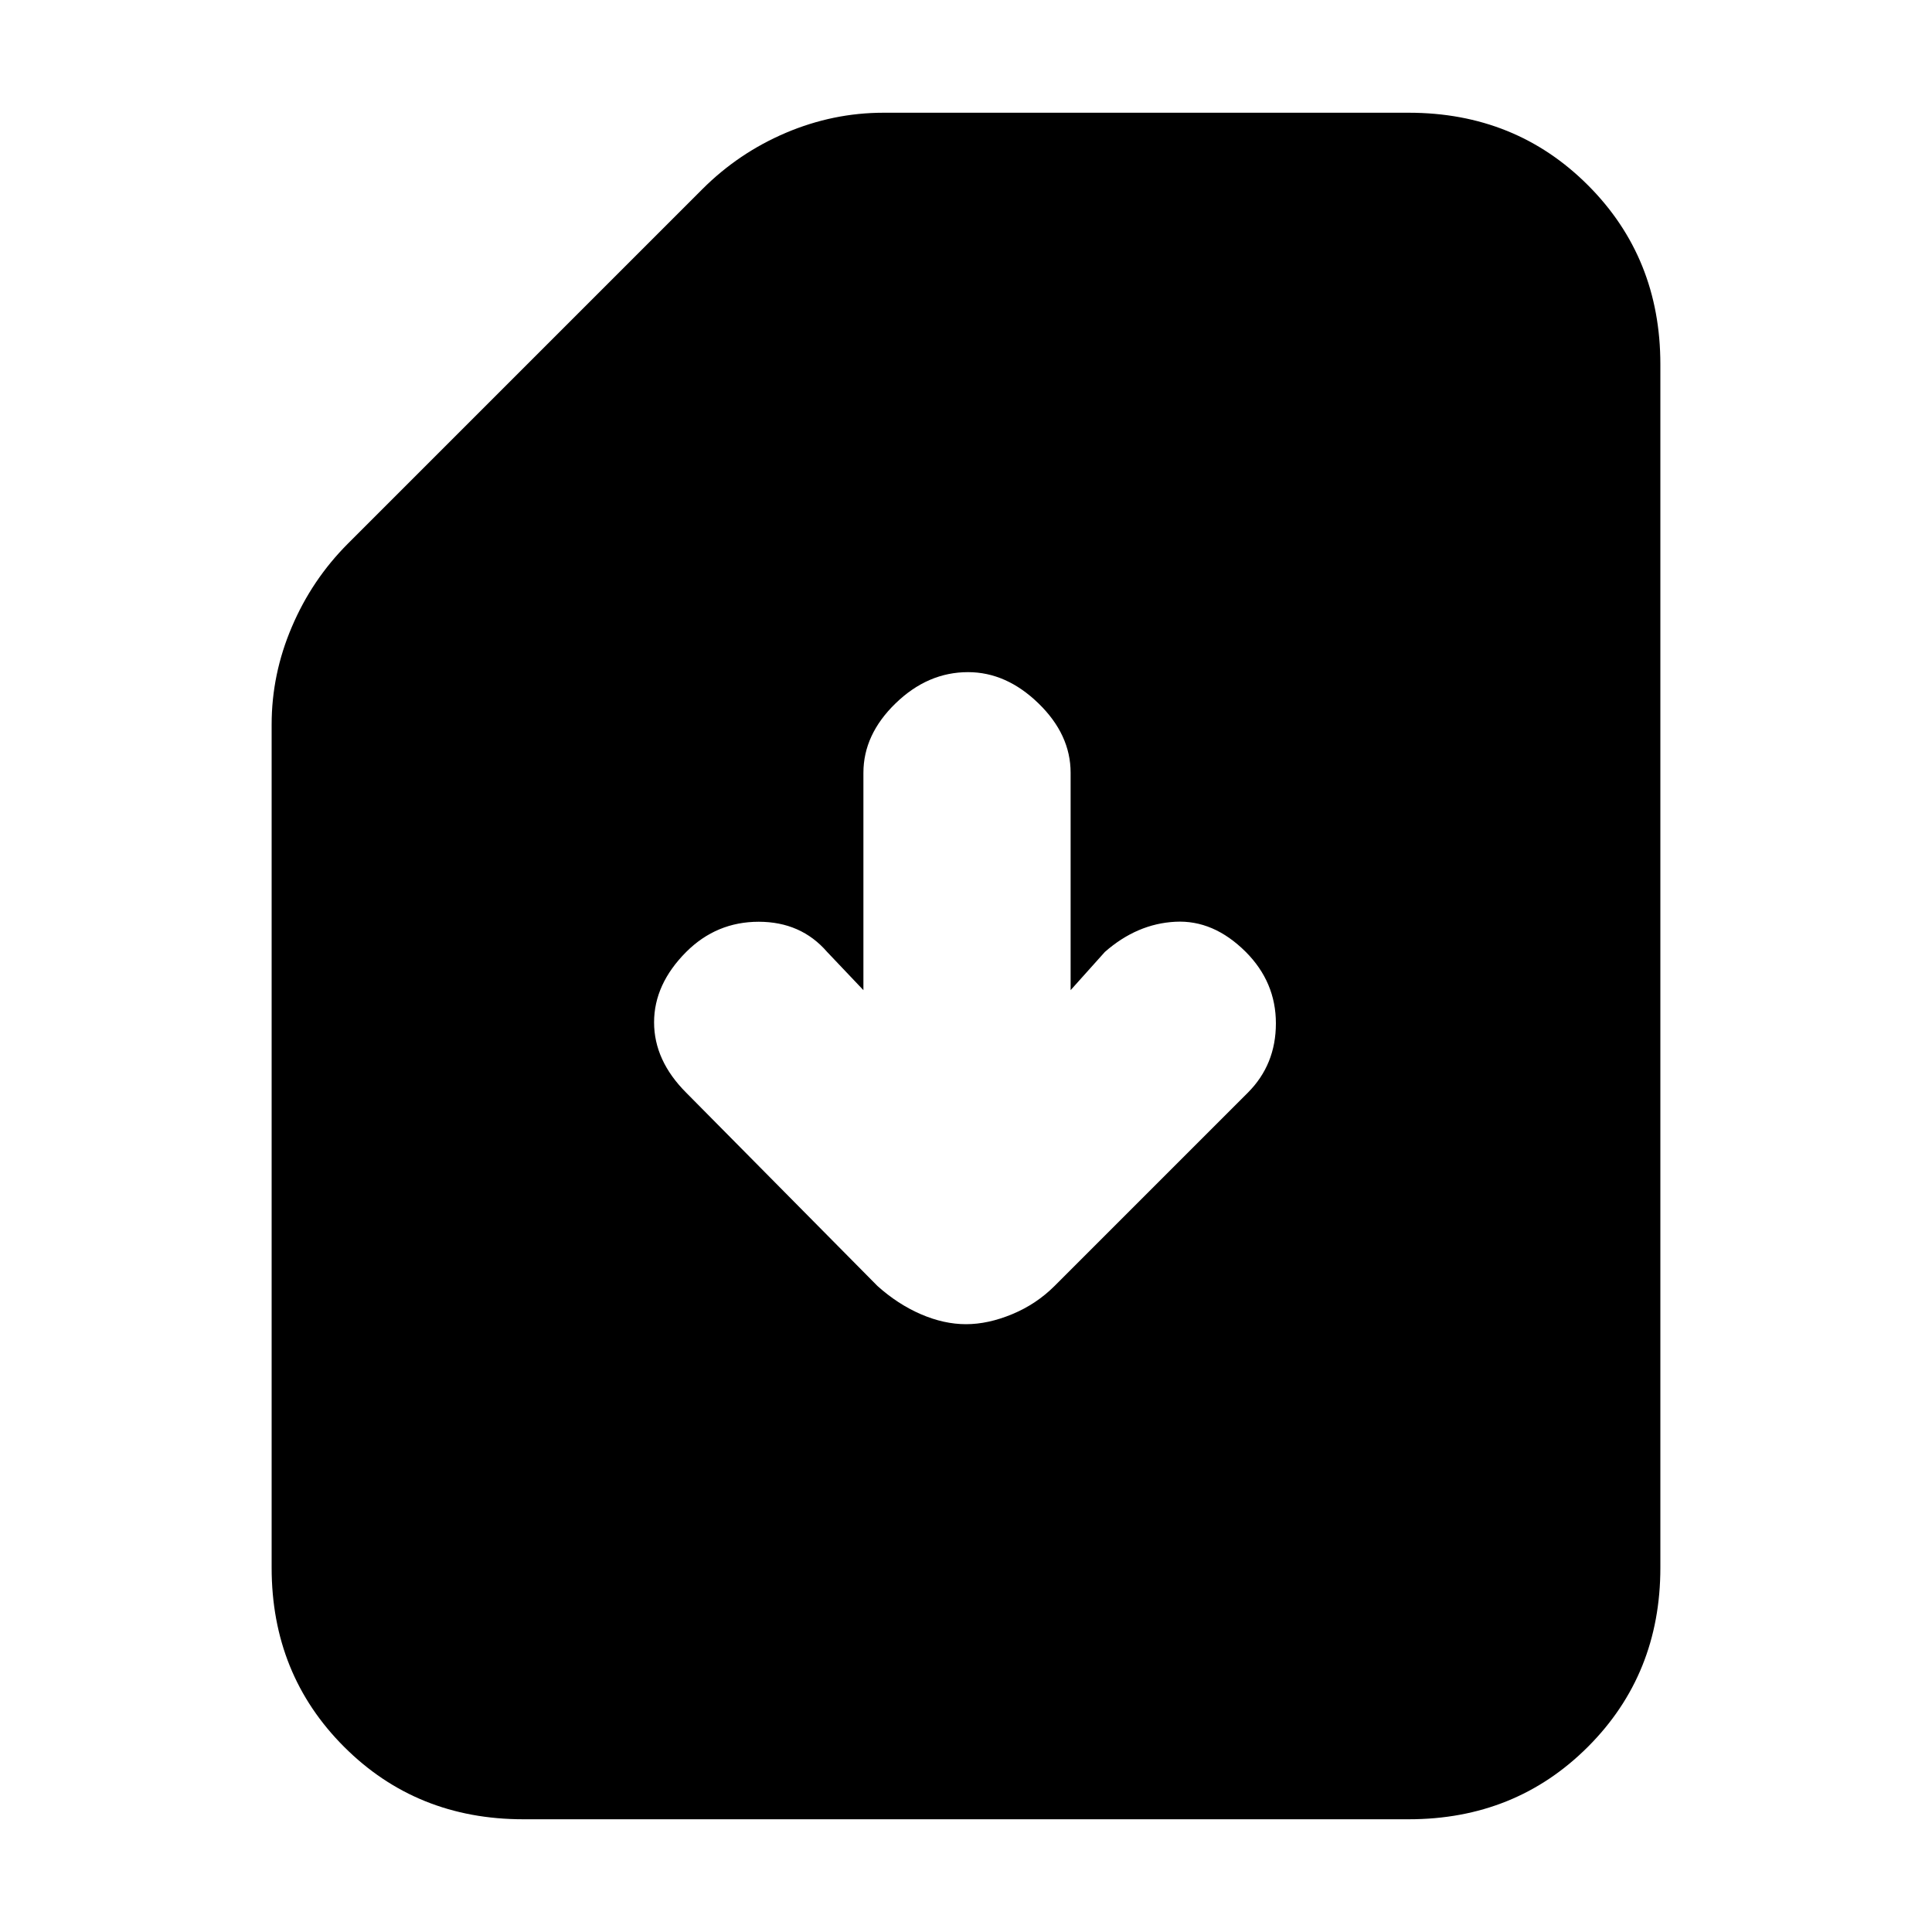 <svg xmlns="http://www.w3.org/2000/svg" height="20" width="20"><path d="M5.417 18.833Q4.312 18.833 3.562 18.083Q2.812 17.333 2.812 16.229V7.5Q2.812 6.979 3.021 6.49Q3.229 6 3.604 5.625L7.271 1.958Q7.646 1.583 8.135 1.375Q8.625 1.167 9.146 1.167H14.583Q15.688 1.167 16.438 1.917Q17.188 2.667 17.188 3.771V16.229Q17.188 17.333 16.438 18.083Q15.688 18.833 14.583 18.833ZM10 13.708Q10.229 13.708 10.479 13.604Q10.729 13.5 10.917 13.312L12.917 11.312Q13.208 11.021 13.208 10.594Q13.208 10.167 12.896 9.854Q12.562 9.521 12.167 9.542Q11.771 9.562 11.438 9.854L11.083 10.25V8Q11.083 7.604 10.75 7.281Q10.417 6.958 10.021 6.958Q9.604 6.958 9.271 7.281Q8.938 7.604 8.938 8V10.25L8.562 9.854Q8.292 9.542 7.854 9.542Q7.417 9.542 7.104 9.854Q6.771 10.188 6.771 10.583Q6.771 10.979 7.104 11.312L9.083 13.312Q9.292 13.5 9.531 13.604Q9.771 13.708 10 13.708Z"/></svg>